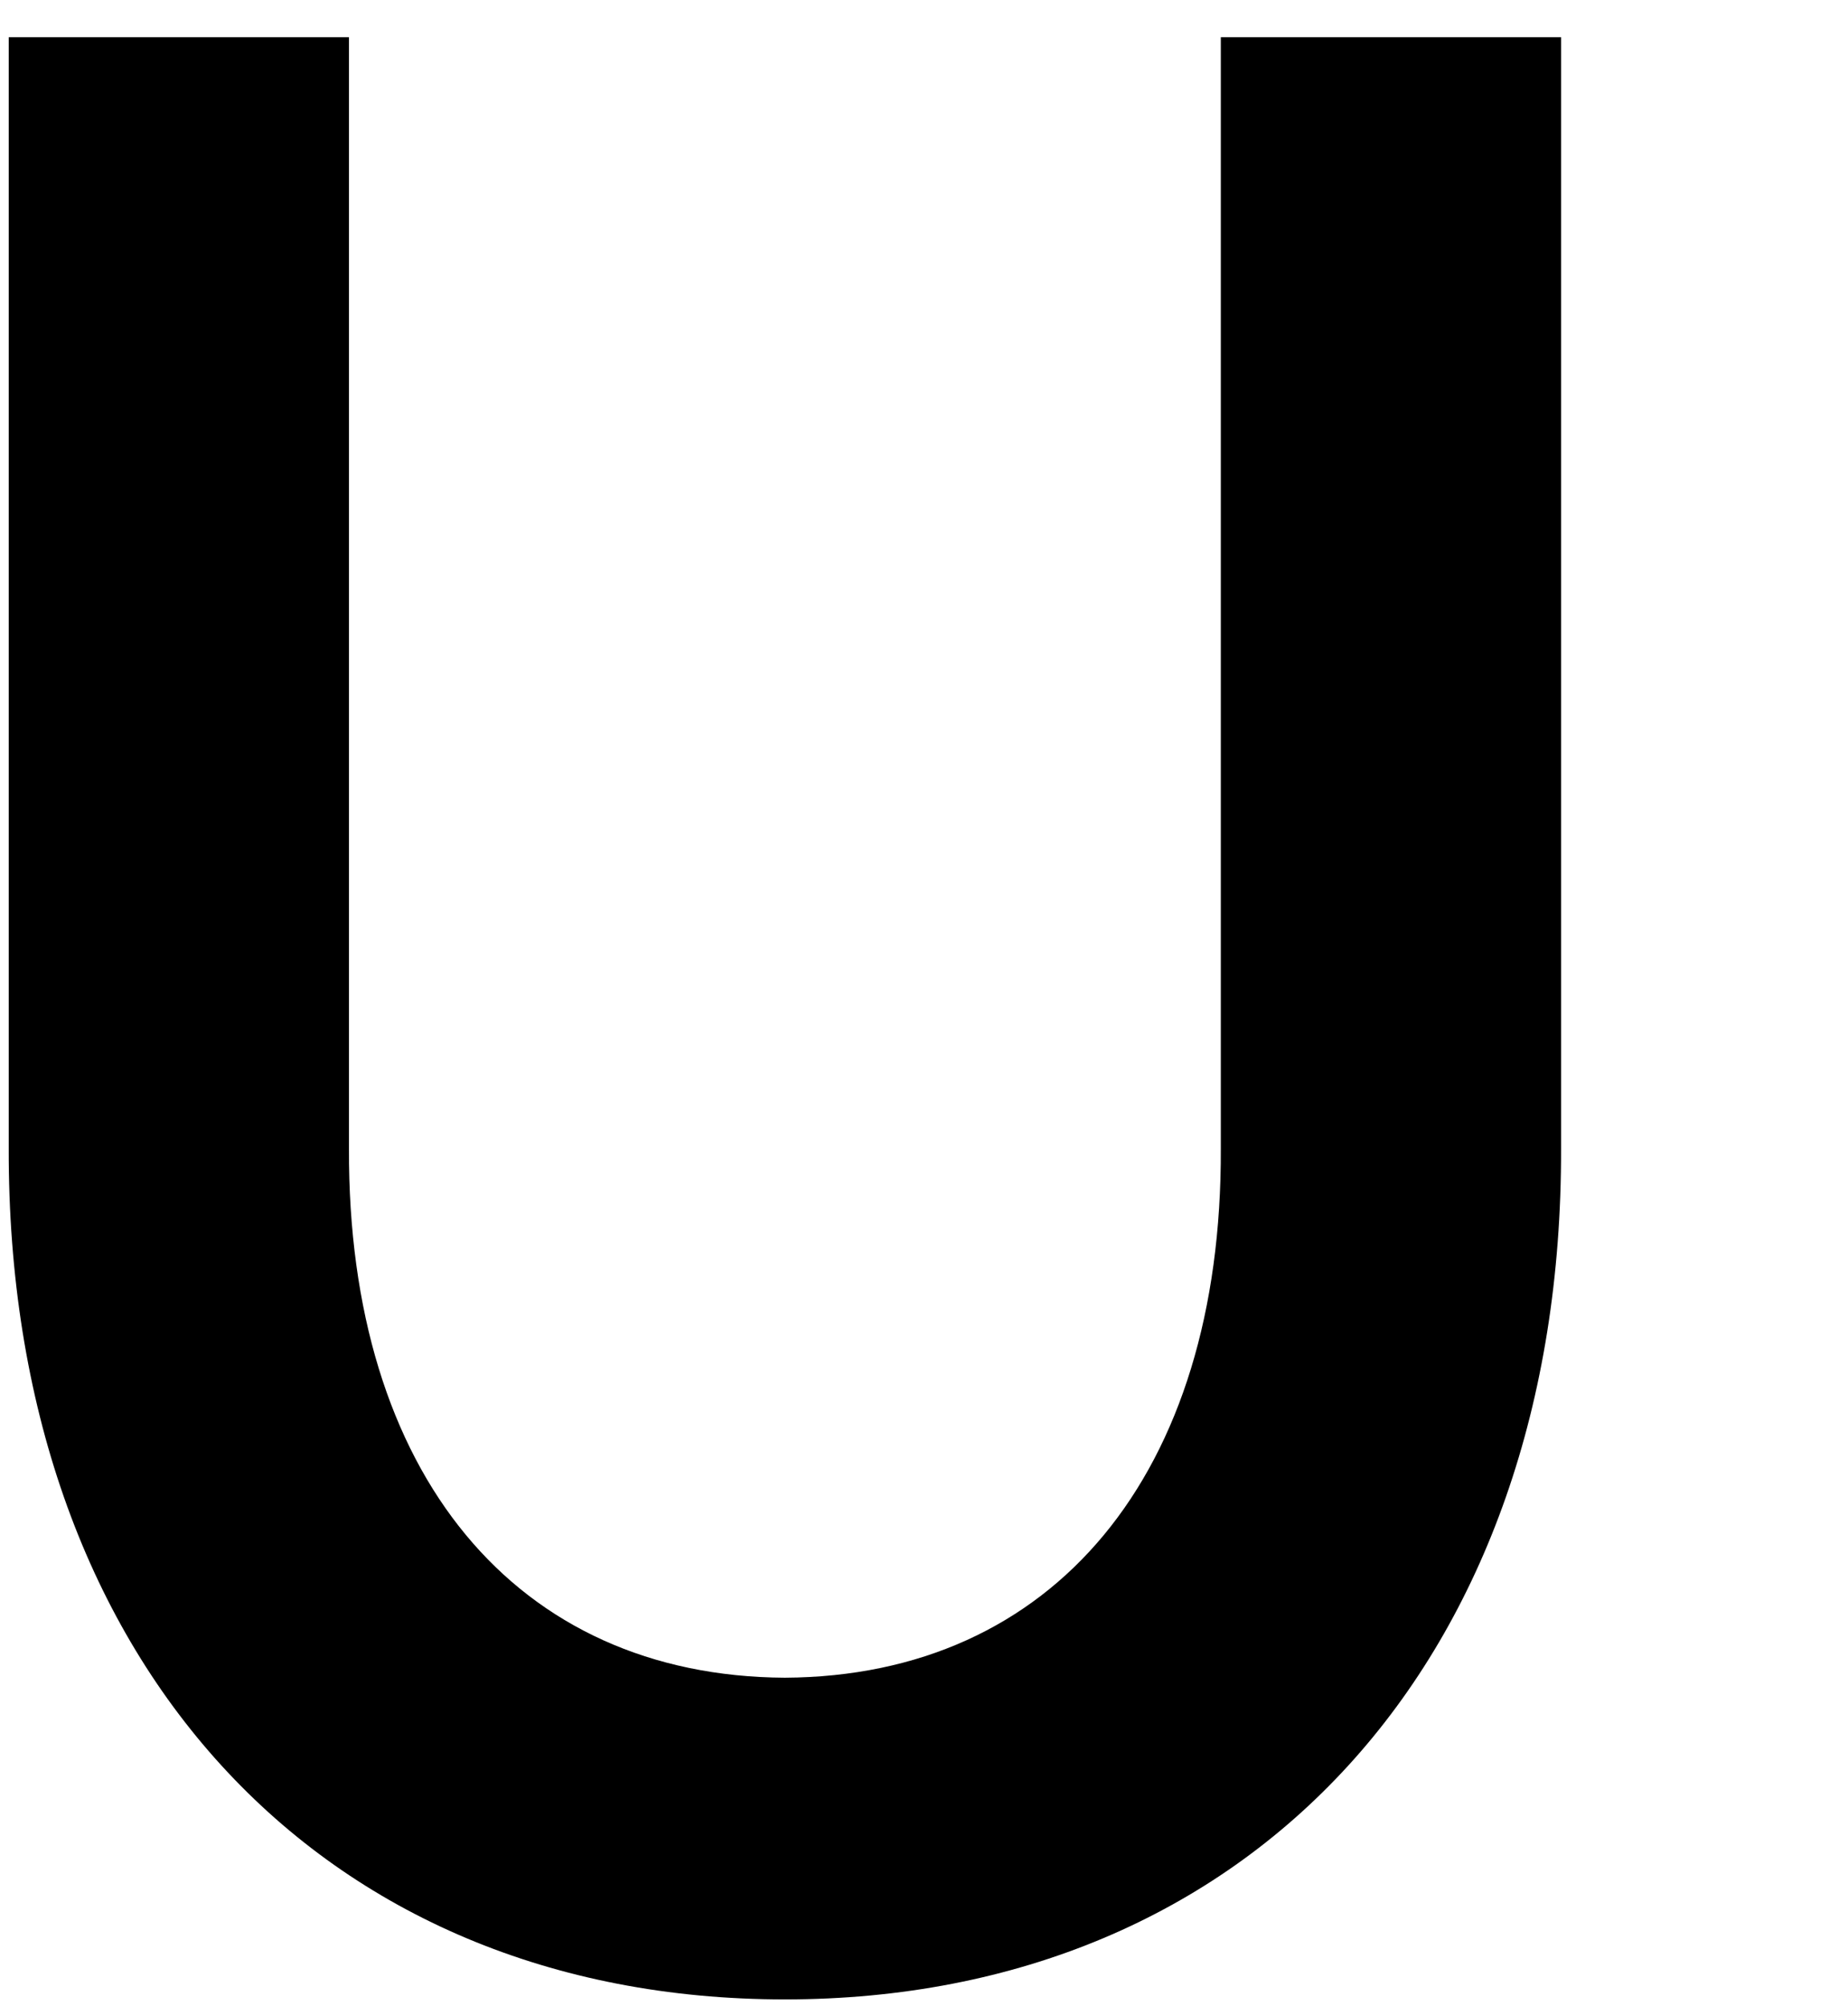 <svg width="129" height="140" viewBox="0 0 129 140" fill="none" xmlns="http://www.w3.org/2000/svg">
<path d="M54.79 139.531C22.226 139.531 0.517 115.781 0.61 80.156V2.598H24.36V80.156C24.267 102.886 36.05 116.987 54.79 117.08C73.53 116.987 85.312 102.886 85.219 80.156V2.598H108.97V80.156C109.062 115.781 87.353 139.531 54.79 139.531Z" fill="black"/>
</svg>
